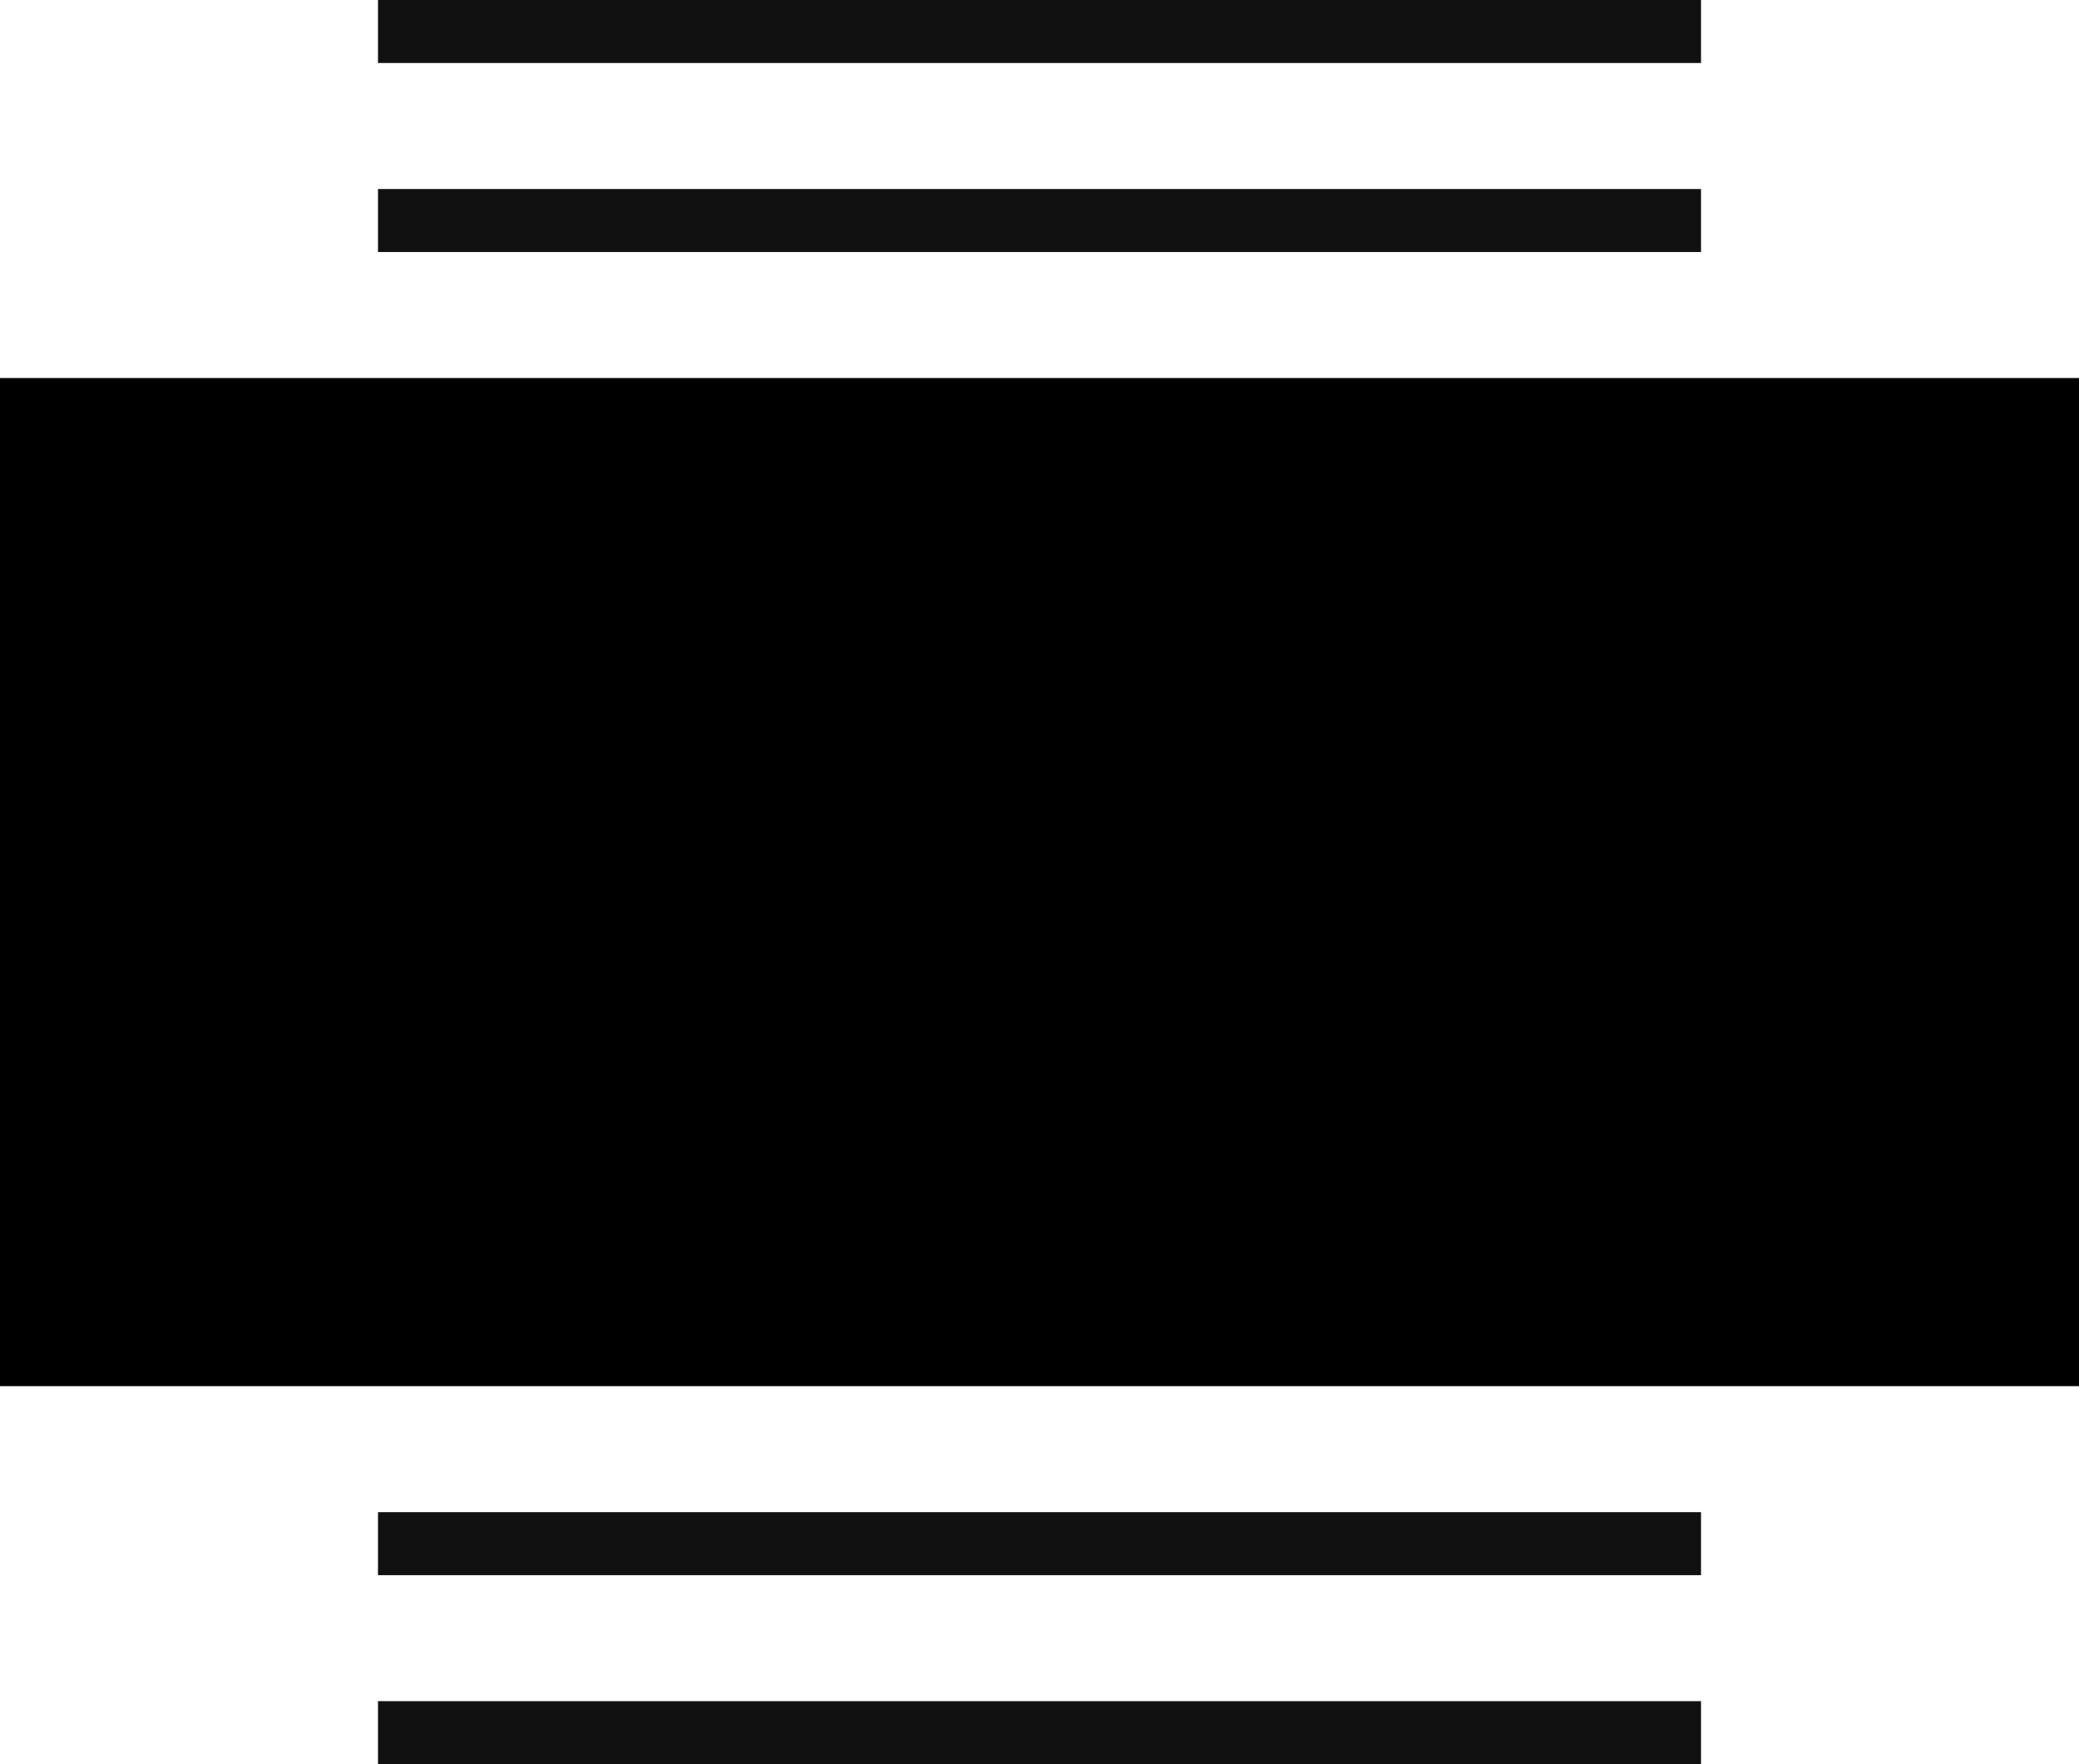 <svg width="33" height="28" viewBox="0 0 33 28" xmlns="http://www.w3.org/2000/svg" role="presentation"><g fill="none" fill-rule="evenodd"><path fill="#000" d="M0 6h33v16H0z"/><path d="M6 24.5h21M6 27.5h21M6 .5h21M6 3.5h21" stroke="#111"/></g></svg>
